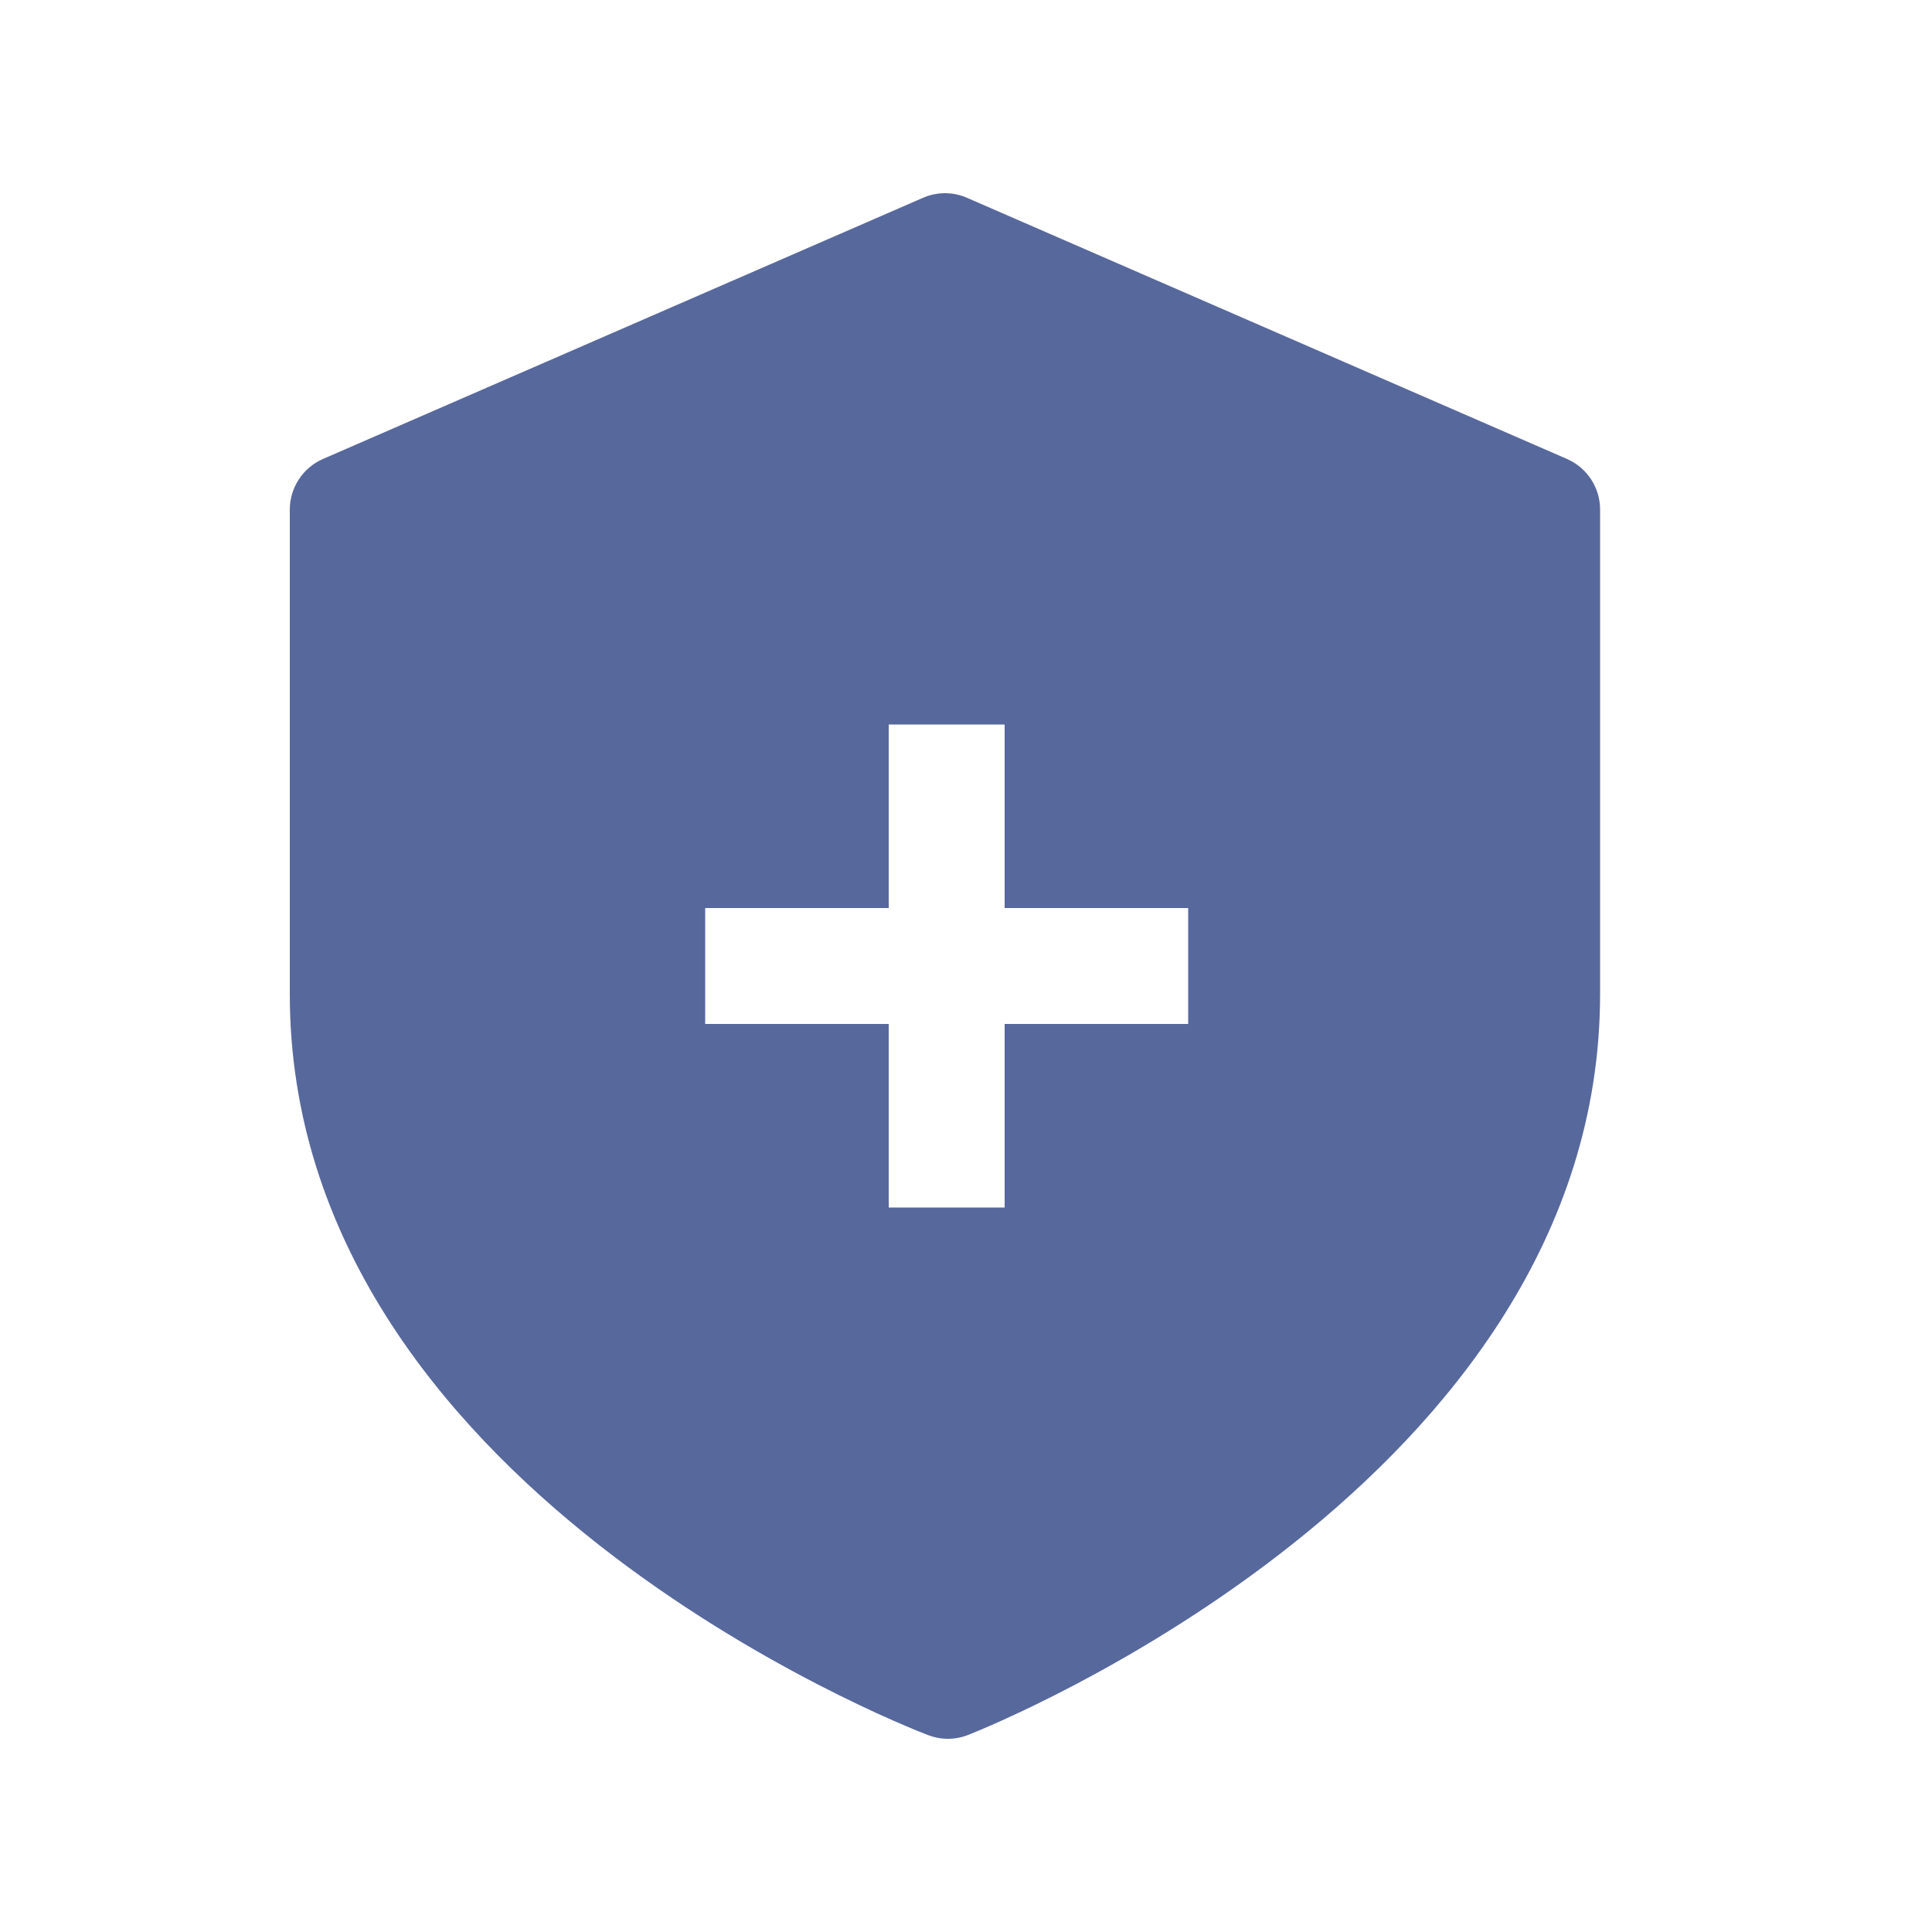 <?xml version="1.0" encoding="UTF-8"?>
<svg width="20px" height="20px" viewBox="0 0 20 20" version="1.1" xmlns="http://www.w3.org/2000/svg" xmlns:xlink="http://www.w3.org/1999/xlink">
    <title>fault-self-healing-second-menu</title>
    <g id="fault-self-healing-second-menu" stroke="none" stroke-width="1" fill="none" fill-rule="evenodd">
        <path d="M9.554,2.048 C9.7,1.984 9.866,1.984 10.011,2.048 L16.221,4.751 C16.43,4.842 16.565,5.049 16.564,5.276 L16.564,10.292 C16.564,15.324 10.289,17.855 10.022,17.96 C9.954,17.987 9.883,18 9.812,18 C9.743,18 9.674,17.987 9.608,17.962 C9.338,17.859 3,15.376 3,10.292 L3,5.276 C3,5.048 3.135,4.842 3.344,4.751 Z M10.4,7.5 L9.2,7.5 L9.2,9.4 L7.3,9.4 L7.3,10.6 L9.2,10.6 L9.2,12.5 L10.4,12.5 L10.4,10.6 L12.3,10.6 L12.3,9.4 L10.4,9.4 L10.4,7.5 Z" id="形状结合" fill="#57689C"></path>
        <g id="编组" transform="translate(9.8, 10) rotate(-90) translate(-9.8, -10)translate(7.3, 7.5)"></g>
    </g>
</svg>
